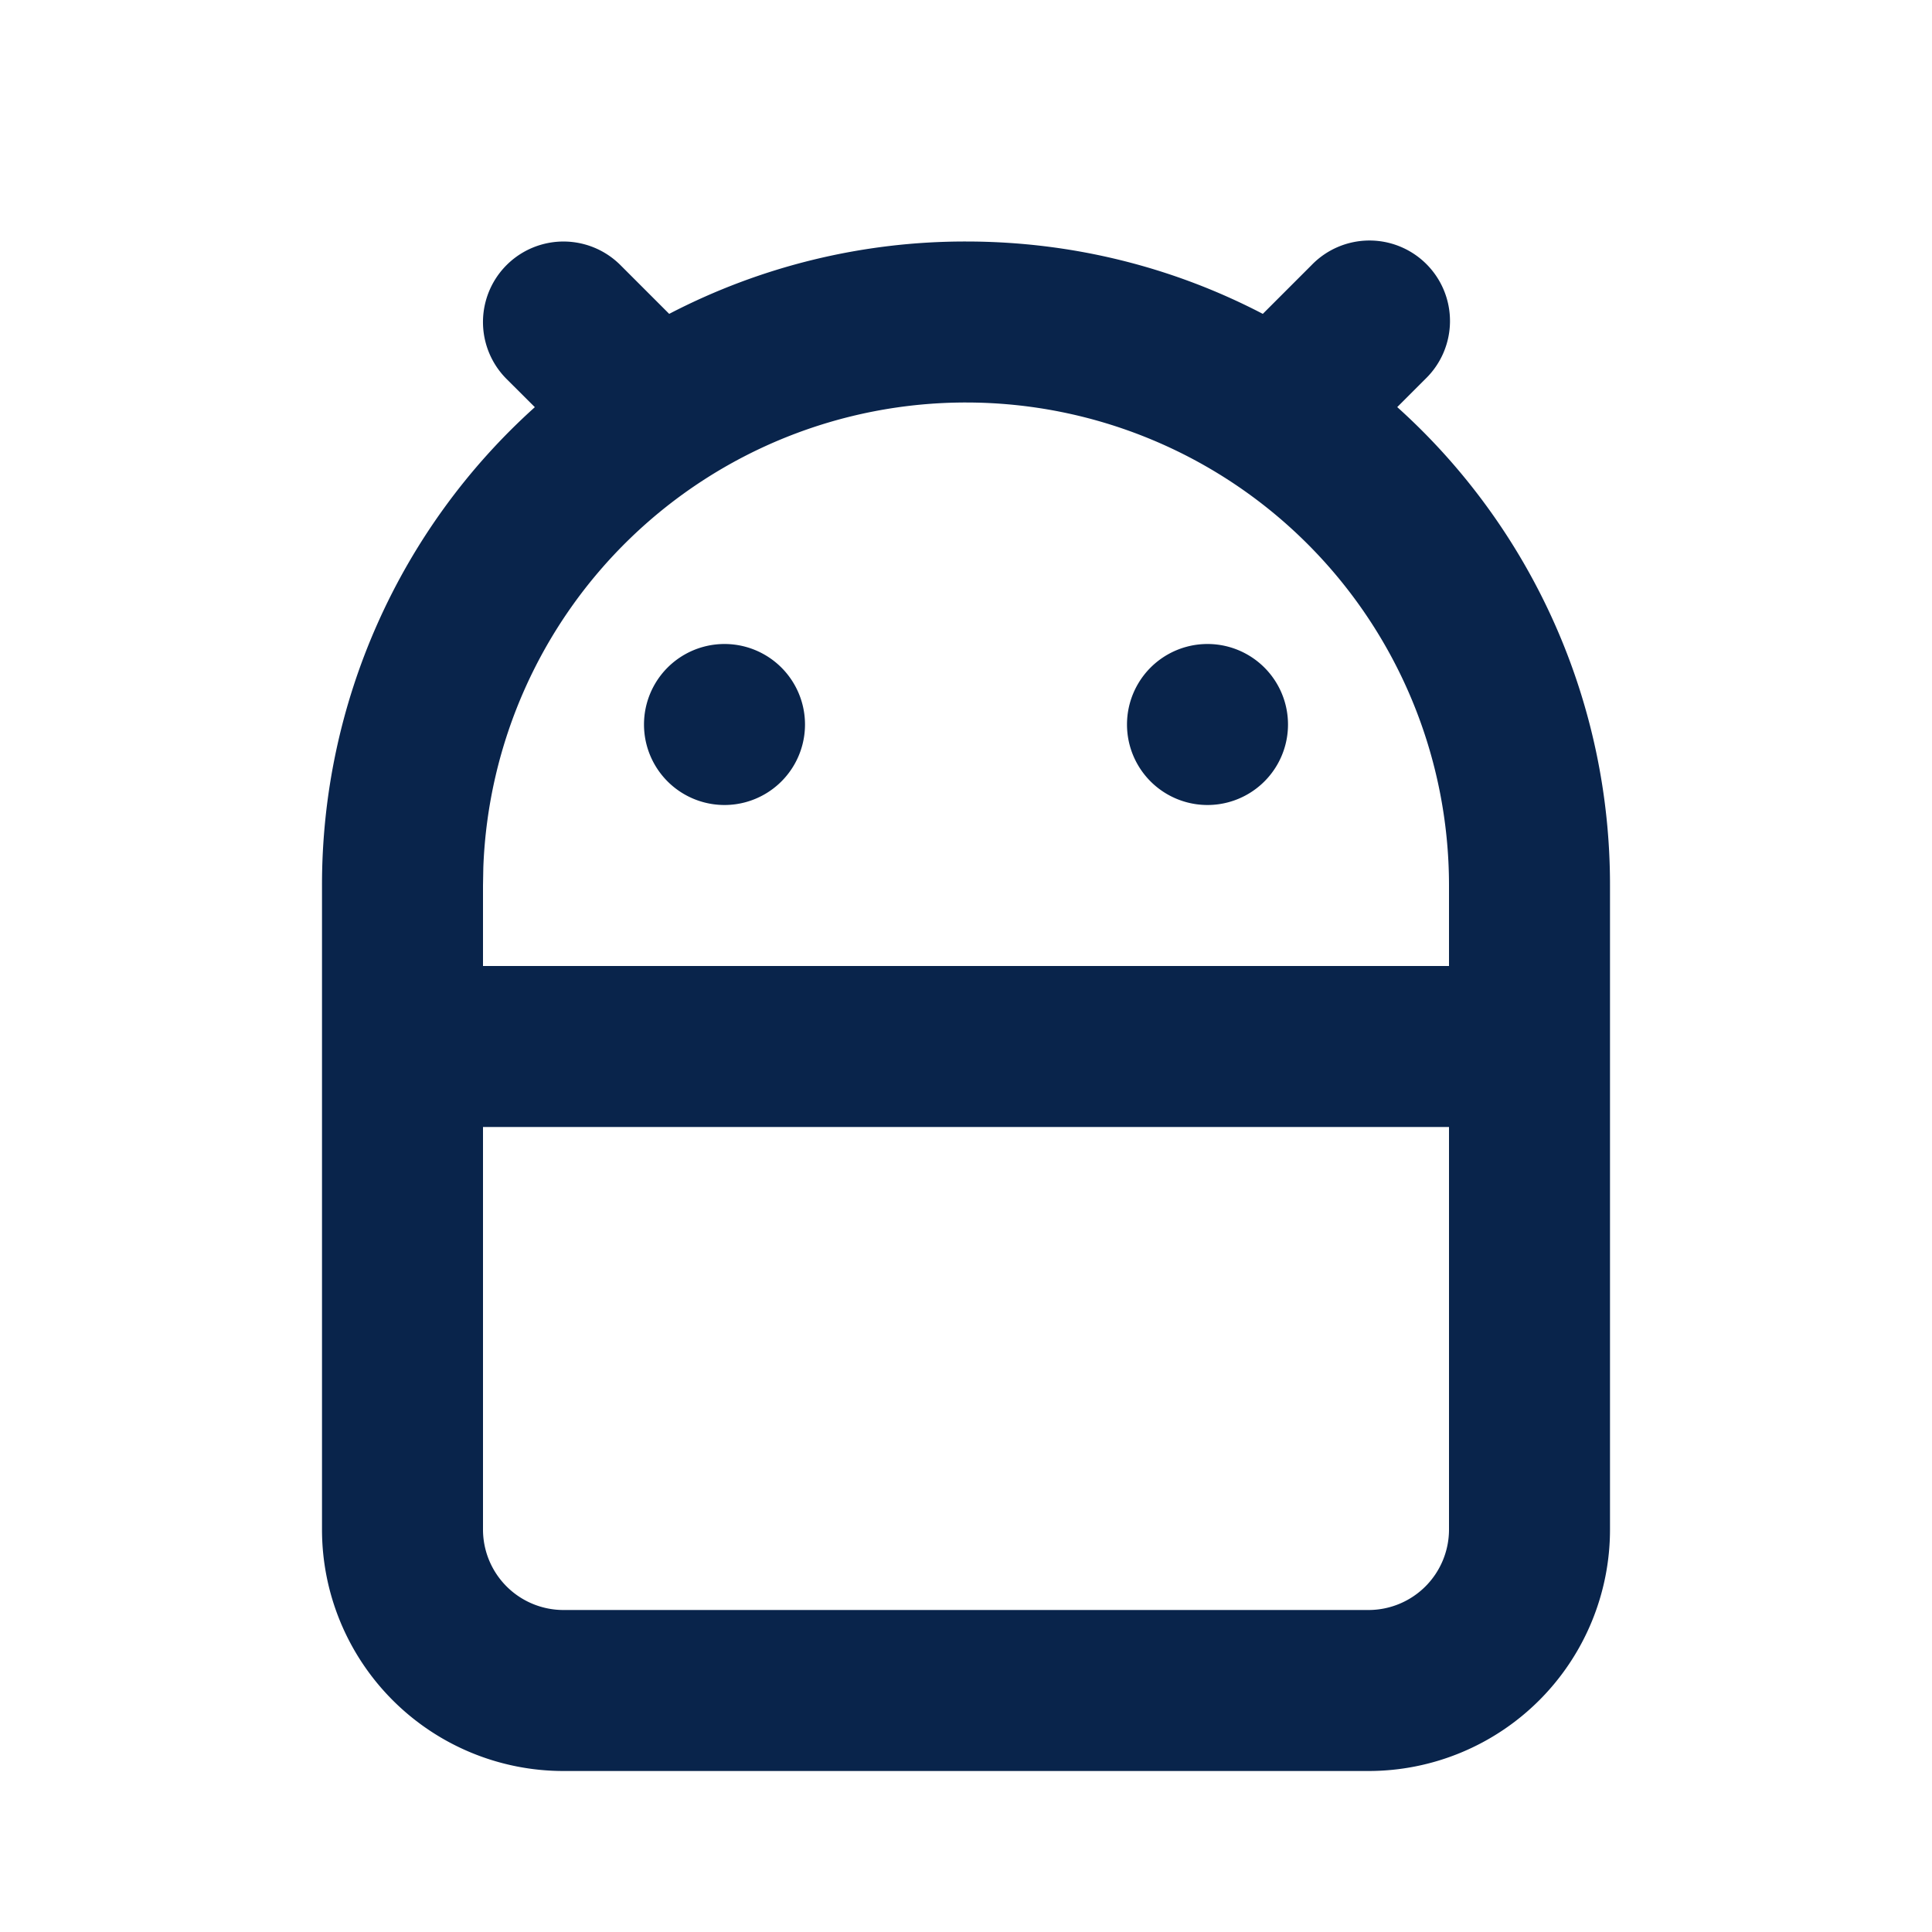 <svg xmlns="http://www.w3.org/2000/svg" width="24" height="24"><g fill="none" fill-rule="nonzero"><path d="M24 0v24H0V0h24ZM12.593 23.258l-.011.002-.071.035-.02.004-.014-.004-.071-.035c-.01-.004-.019-.001-.024.005l-.004.01-.017.428.005.02.01.013.104.074.015.004.012-.004.104-.074.012-.016.004-.017-.017-.427c-.002-.01-.009-.017-.017-.018Zm.265-.113-.013.002-.185.093-.01.01-.003.011.018.43.005.012.008.007.201.093c.012.004.023 0 .029-.008l.004-.014-.034-.614c-.003-.012-.01-.02-.02-.022Zm-.715.002a.023.023 0 0 0-.027.006l-.006.014-.034.614c0 .012.007.02.017.024l.015-.002.201-.093.01-.008.004-.011.017-.43-.003-.012-.01-.01-.184-.092Z"/><path fill="#09244B" d="M12 3c1.33 0 2.584.324 3.687.899l.606-.606a1 1 0 1 1 1.414 1.414l-.35.35A7.98 7.98 0 0 1 20 11v8a3 3 0 0 1-3 3H7a3 3 0 0 1-3-3v-8a7.98 7.98 0 0 1 2.644-5.942l-.351-.35a1 1 0 0 1 1.414-1.415l.606.606A7.966 7.966 0 0 1 12 3Zm6 11H6v5a1 1 0 0 0 1 1h10a1 1 0 0 0 1-1v-5Zm-6-9a6 6 0 0 0-5.996 5.775L6 11v1h12v-1a6 6 0 0 0-6-6ZM9 8a1 1 0 1 1 0 2 1 1 0 0 1 0-2Zm6 0a1 1 0 1 1 0 2 1 1 0 0 1 0-2Z"/></g></svg>
